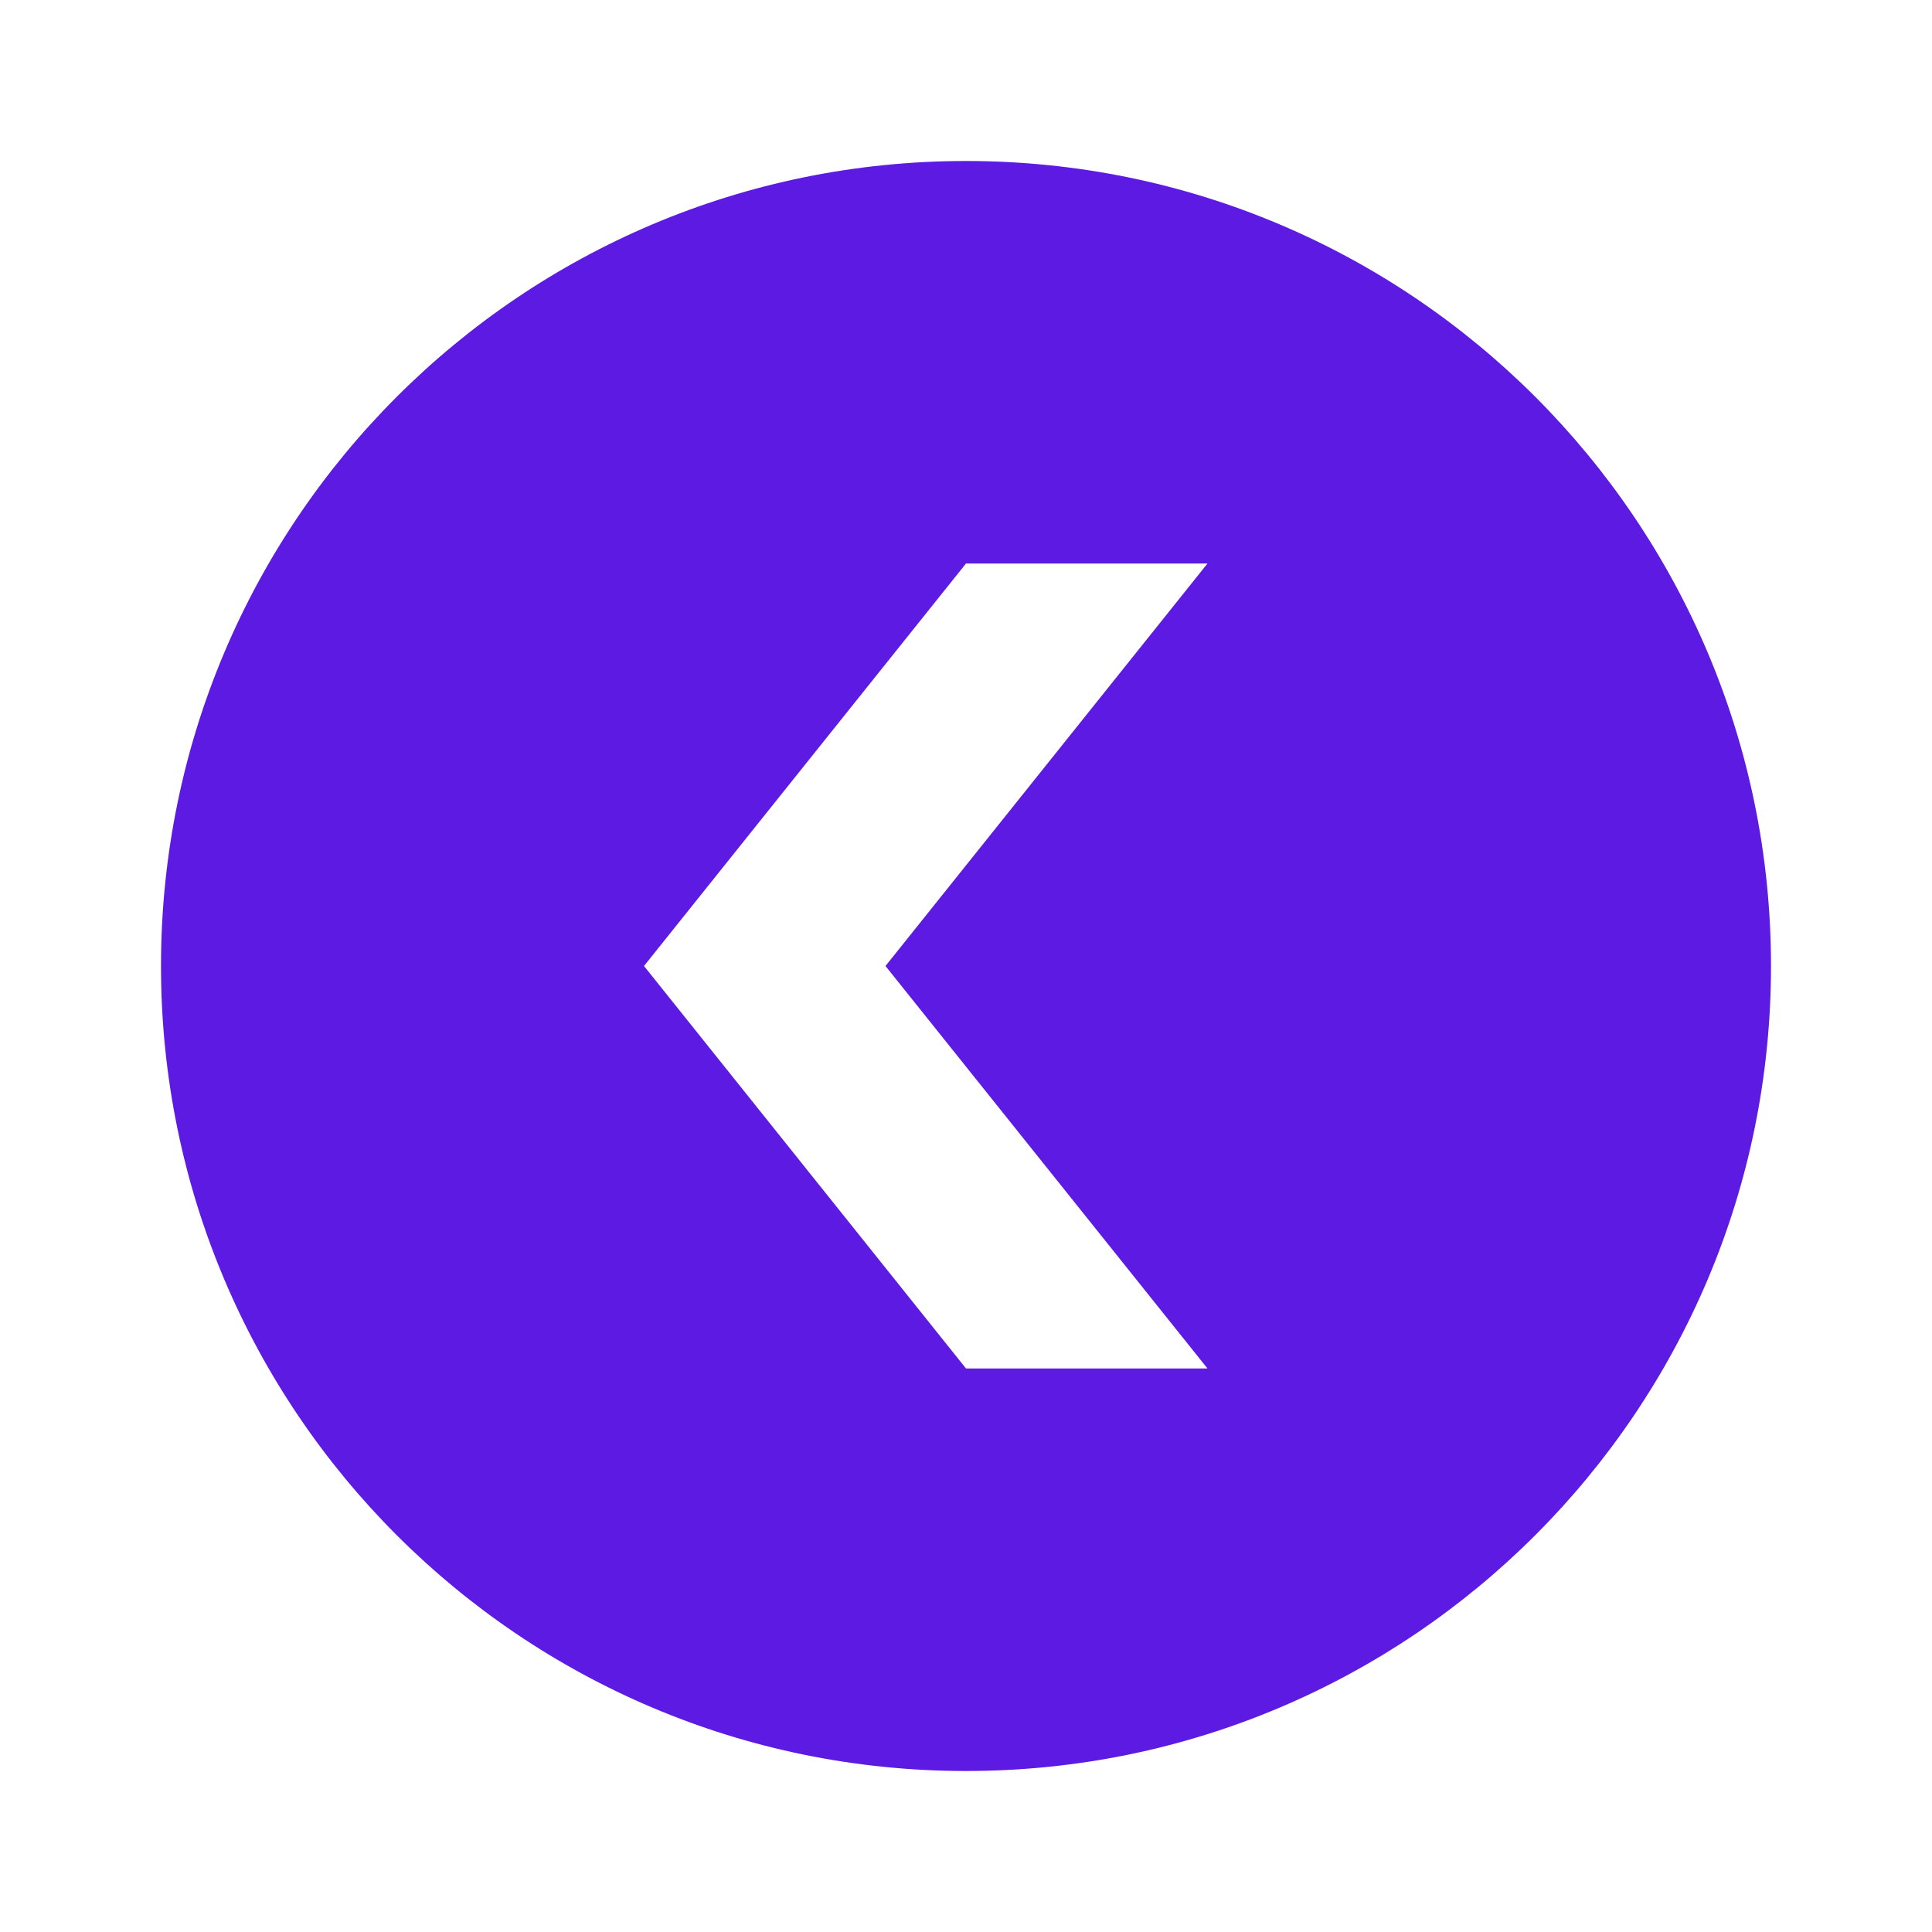 <?xml version="1.0" encoding="utf-8"?>
<svg xmlns="http://www.w3.org/2000/svg" viewBox="0 0 24 24" fill="#5c1ae2"><path d="M12,2C6.477,2,2,6.477,2,12c0,5.523,4.477,10,10,10s10-4.477,10-10C22,6.477,17.523,2,12,2z M15,17h-3l-4-5l4-5h3l-4,5 L15,17z" fill="#5c1ae2"/></svg>
